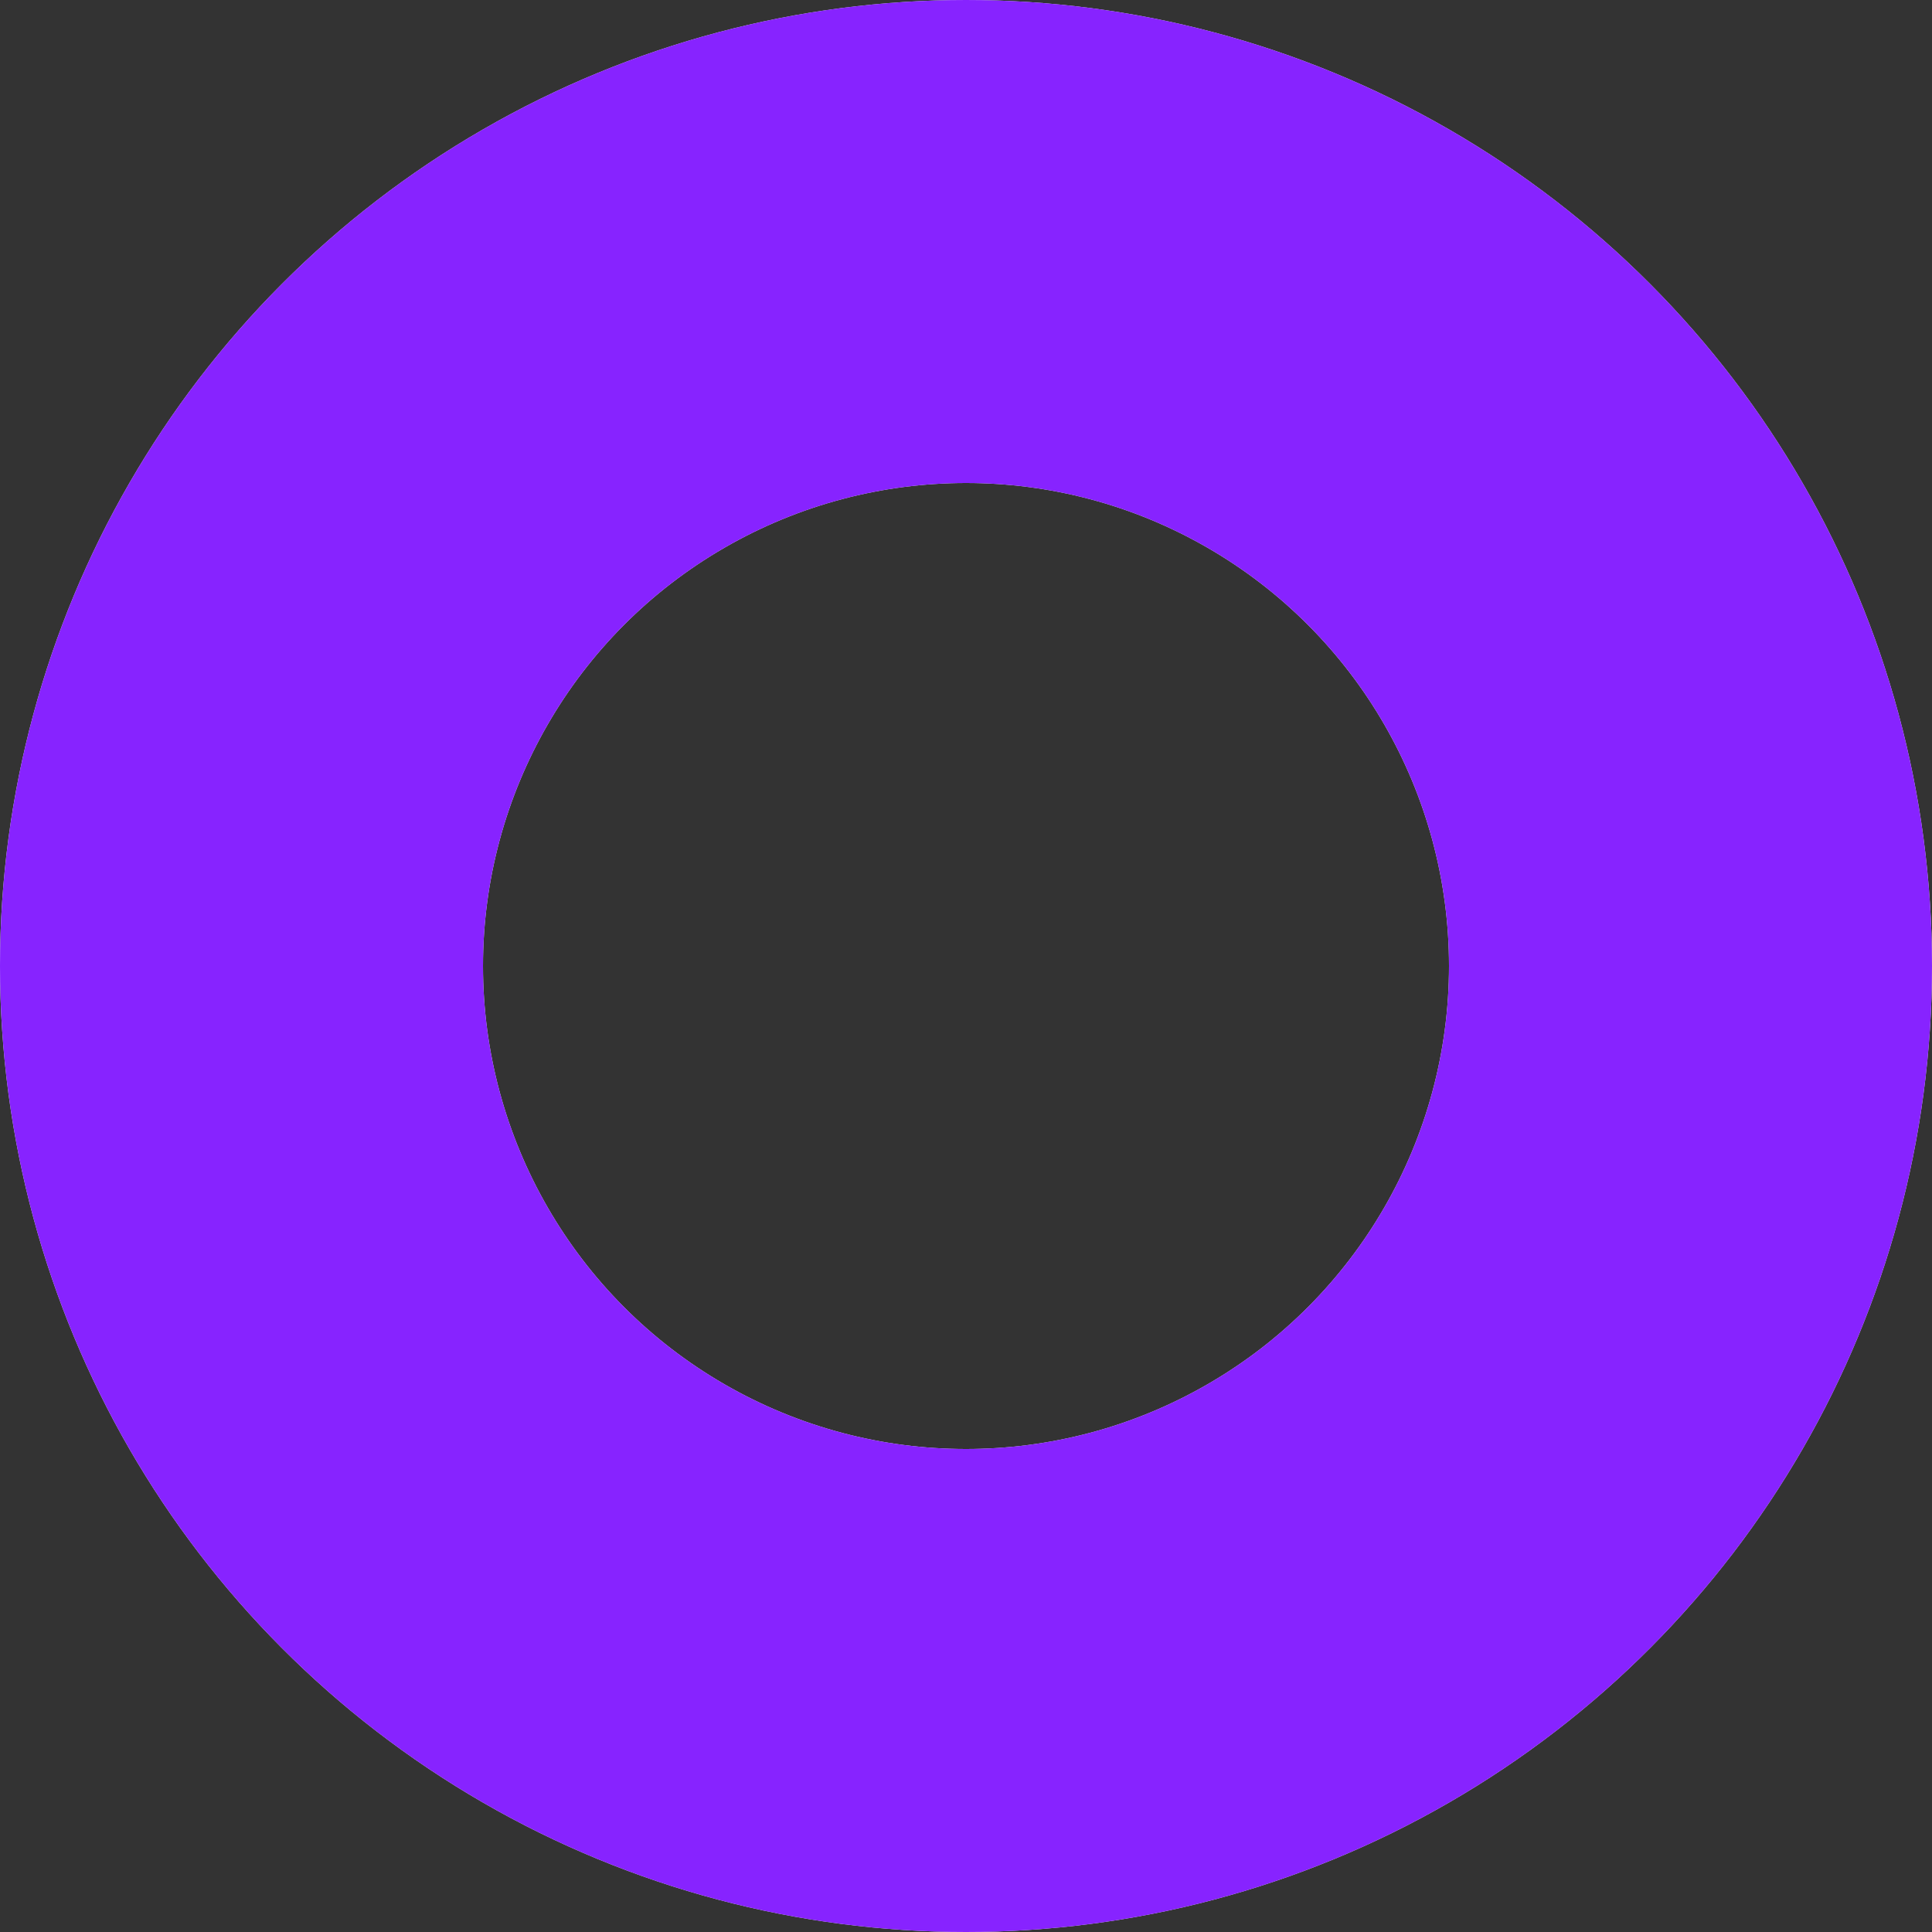 <svg width="32" height="32" viewBox="0 0 32 32" fill="none" xmlns="http://www.w3.org/2000/svg">
<rect x="0" y="0" width="32" height="32" fill="#333333" stroke="none"/>
<g style="mix-blend-mode:multiply">
<circle r="12" transform="matrix(1 0 0 -1 16 16)" stroke="#F2F2F2" stroke-width="8"/>
</g>
<circle r="12" transform="matrix(1 0 0 -1 16 16)" stroke="#8723FF" stroke-width="8"/>
</svg>
